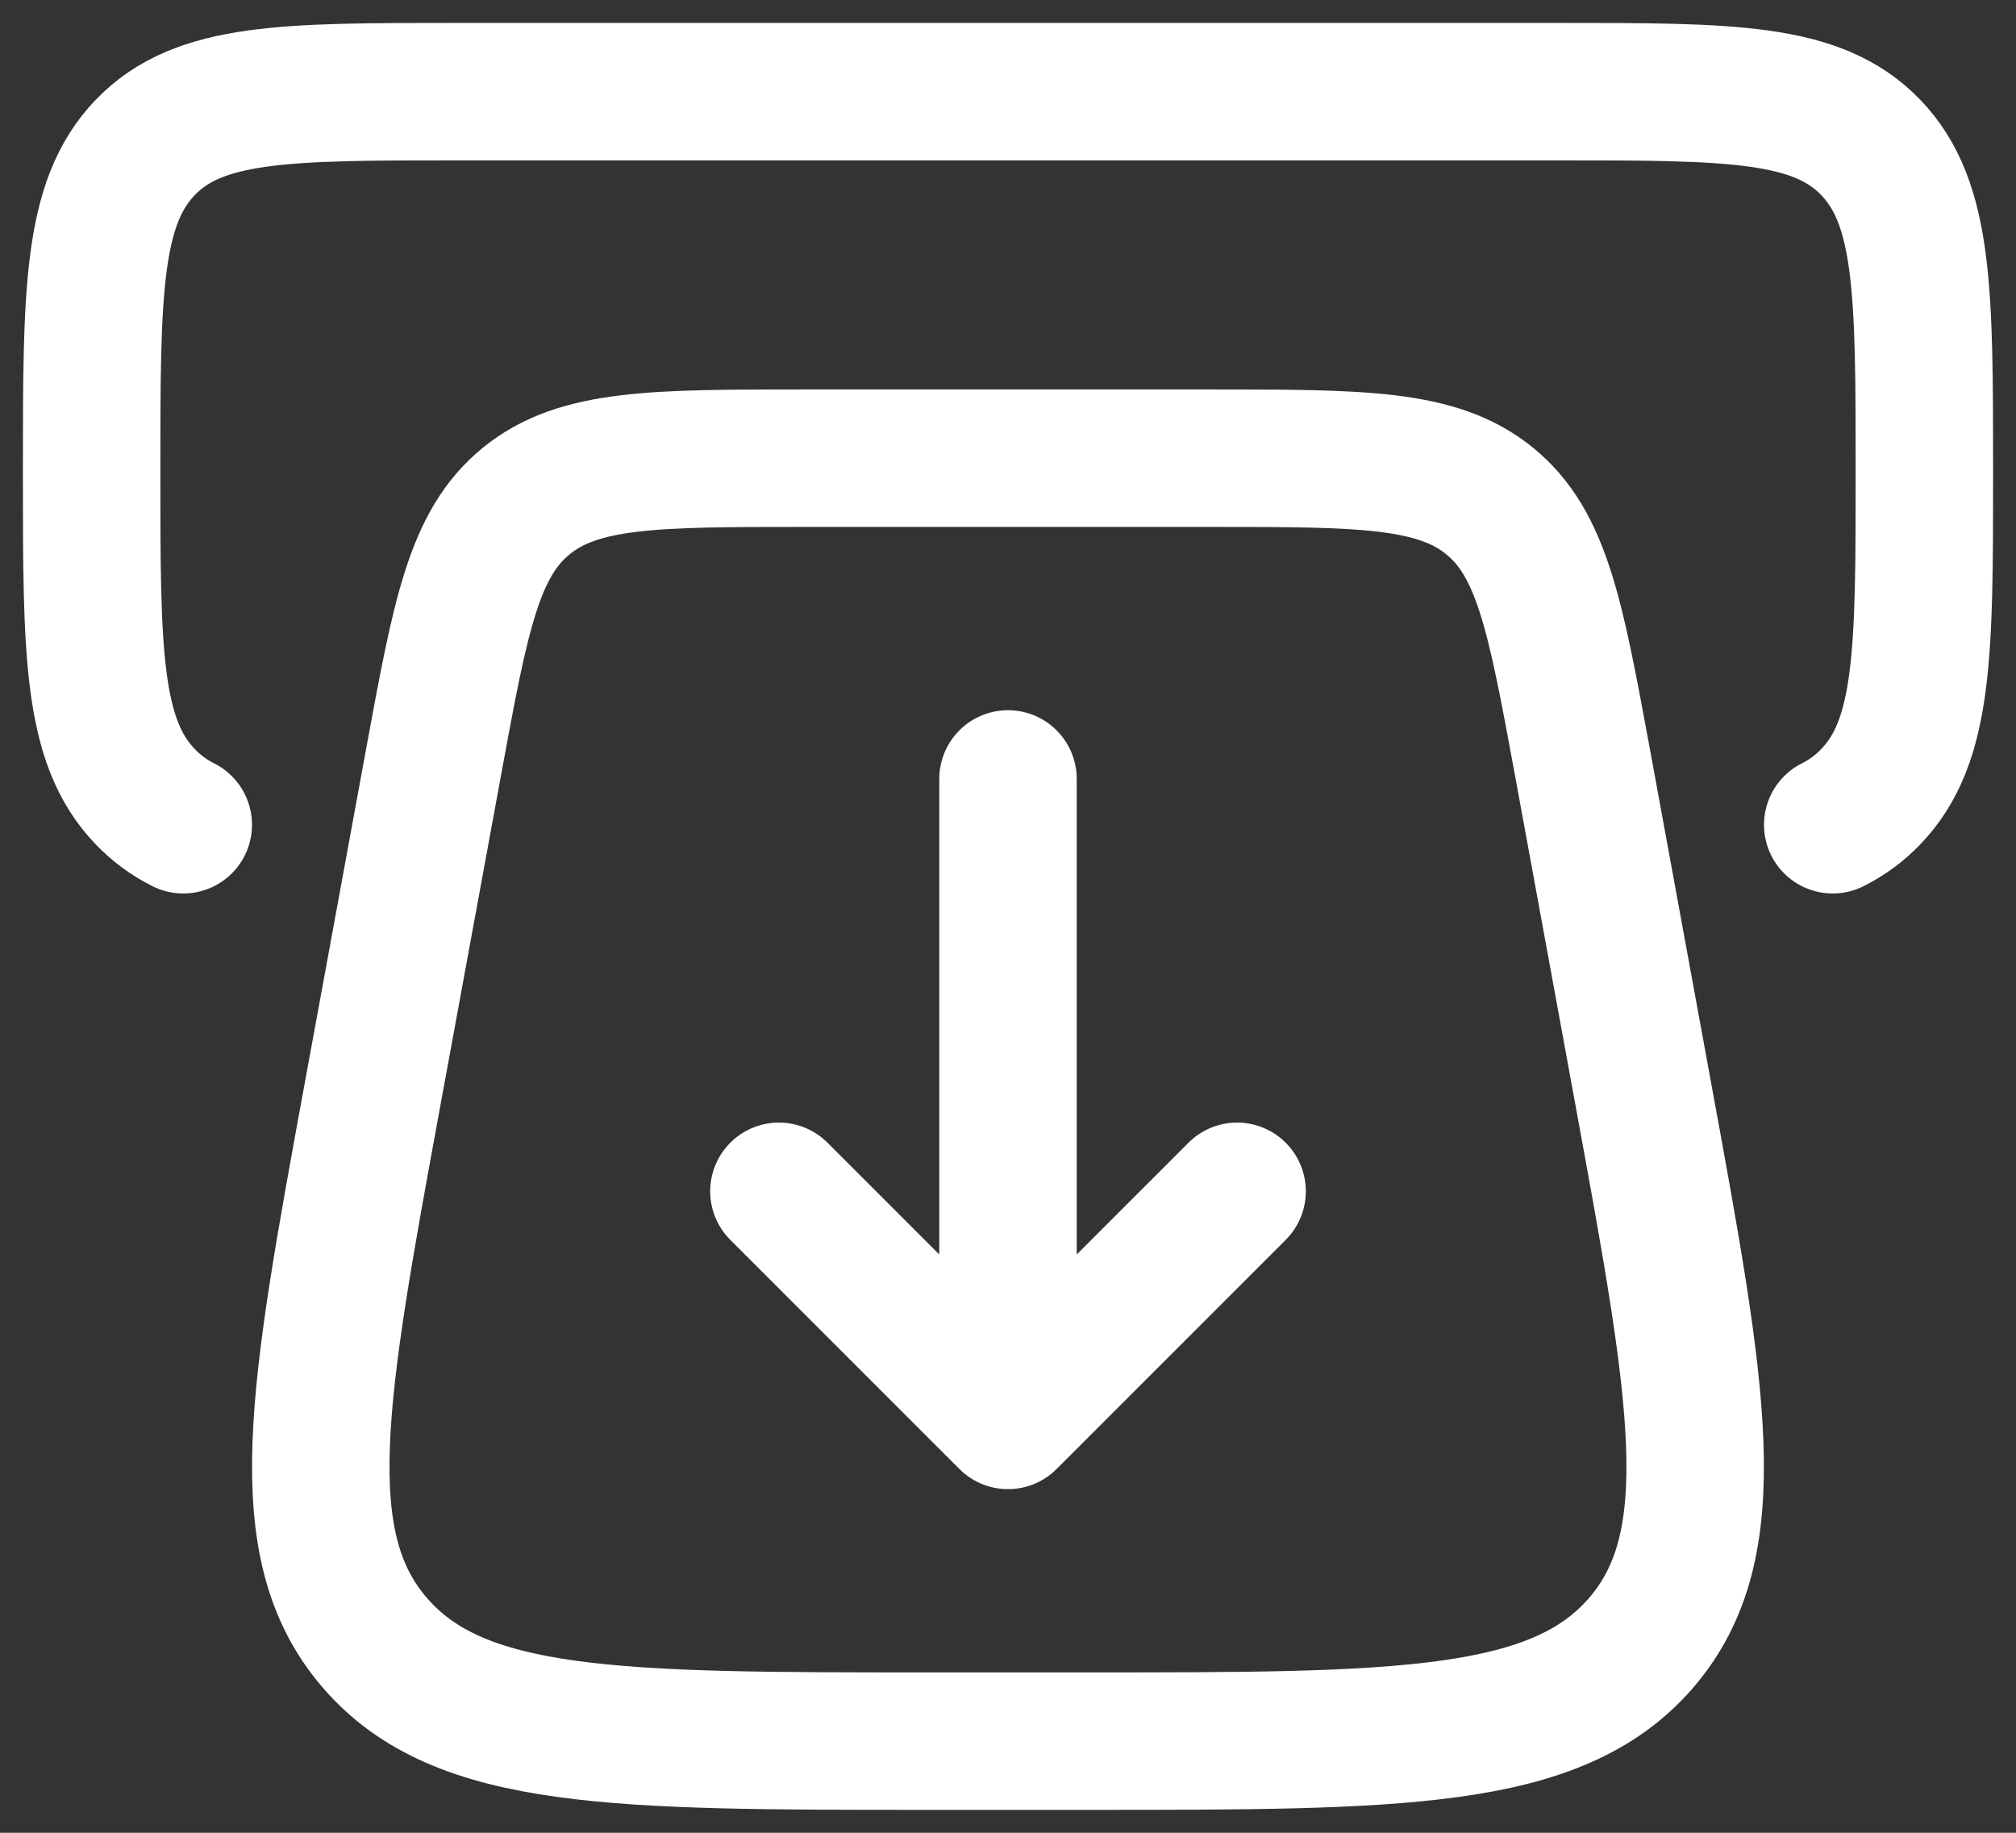 <svg width="22" height="20" viewBox="0 0 22 20" fill="none" xmlns="http://www.w3.org/2000/svg">
<rect x="0" y="0" width="22" height="20" fill="#333333" stroke="none"/>
<path d="M17.934 11.945L17.265 8.297C16.974 6.721 16.829 5.933 16.256 5.467C15.684 5.001 14.86 5 13.213 5H8.787C7.14 5 6.317 5 5.743 5.467C5.17 5.933 5.025 6.721 4.735 8.297L4.065 11.945C3.465 15.216 3.164 16.852 4.089 17.925C5.014 19 6.724 19 10.142 19H11.857C15.275 19 16.985 19 17.91 17.926C18.835 16.852 18.535 15.216 17.934 11.946" stroke="white" stroke-width="1.5" stroke-linecap="round" stroke-linejoin="round"/>
<path d="M11 8.5V15M8.5 13L11 15.5L13.5 13M20 9C20.154 8.923 20.295 8.82 20.414 8.695C21 8.089 21 7.11 21 5.152C21 3.194 21 2.216 20.414 1.608C19.828 1 18.886 1 17 1H5C3.114 1 2.172 1 1.586 1.608C1 2.216 1 3.195 1 5.152C1 7.109 1 8.088 1.586 8.695C1.706 8.82 1.844 8.922 2 9" stroke="white" stroke-width="1.5" stroke-linecap="round" stroke-linejoin="round"/>
</svg>
